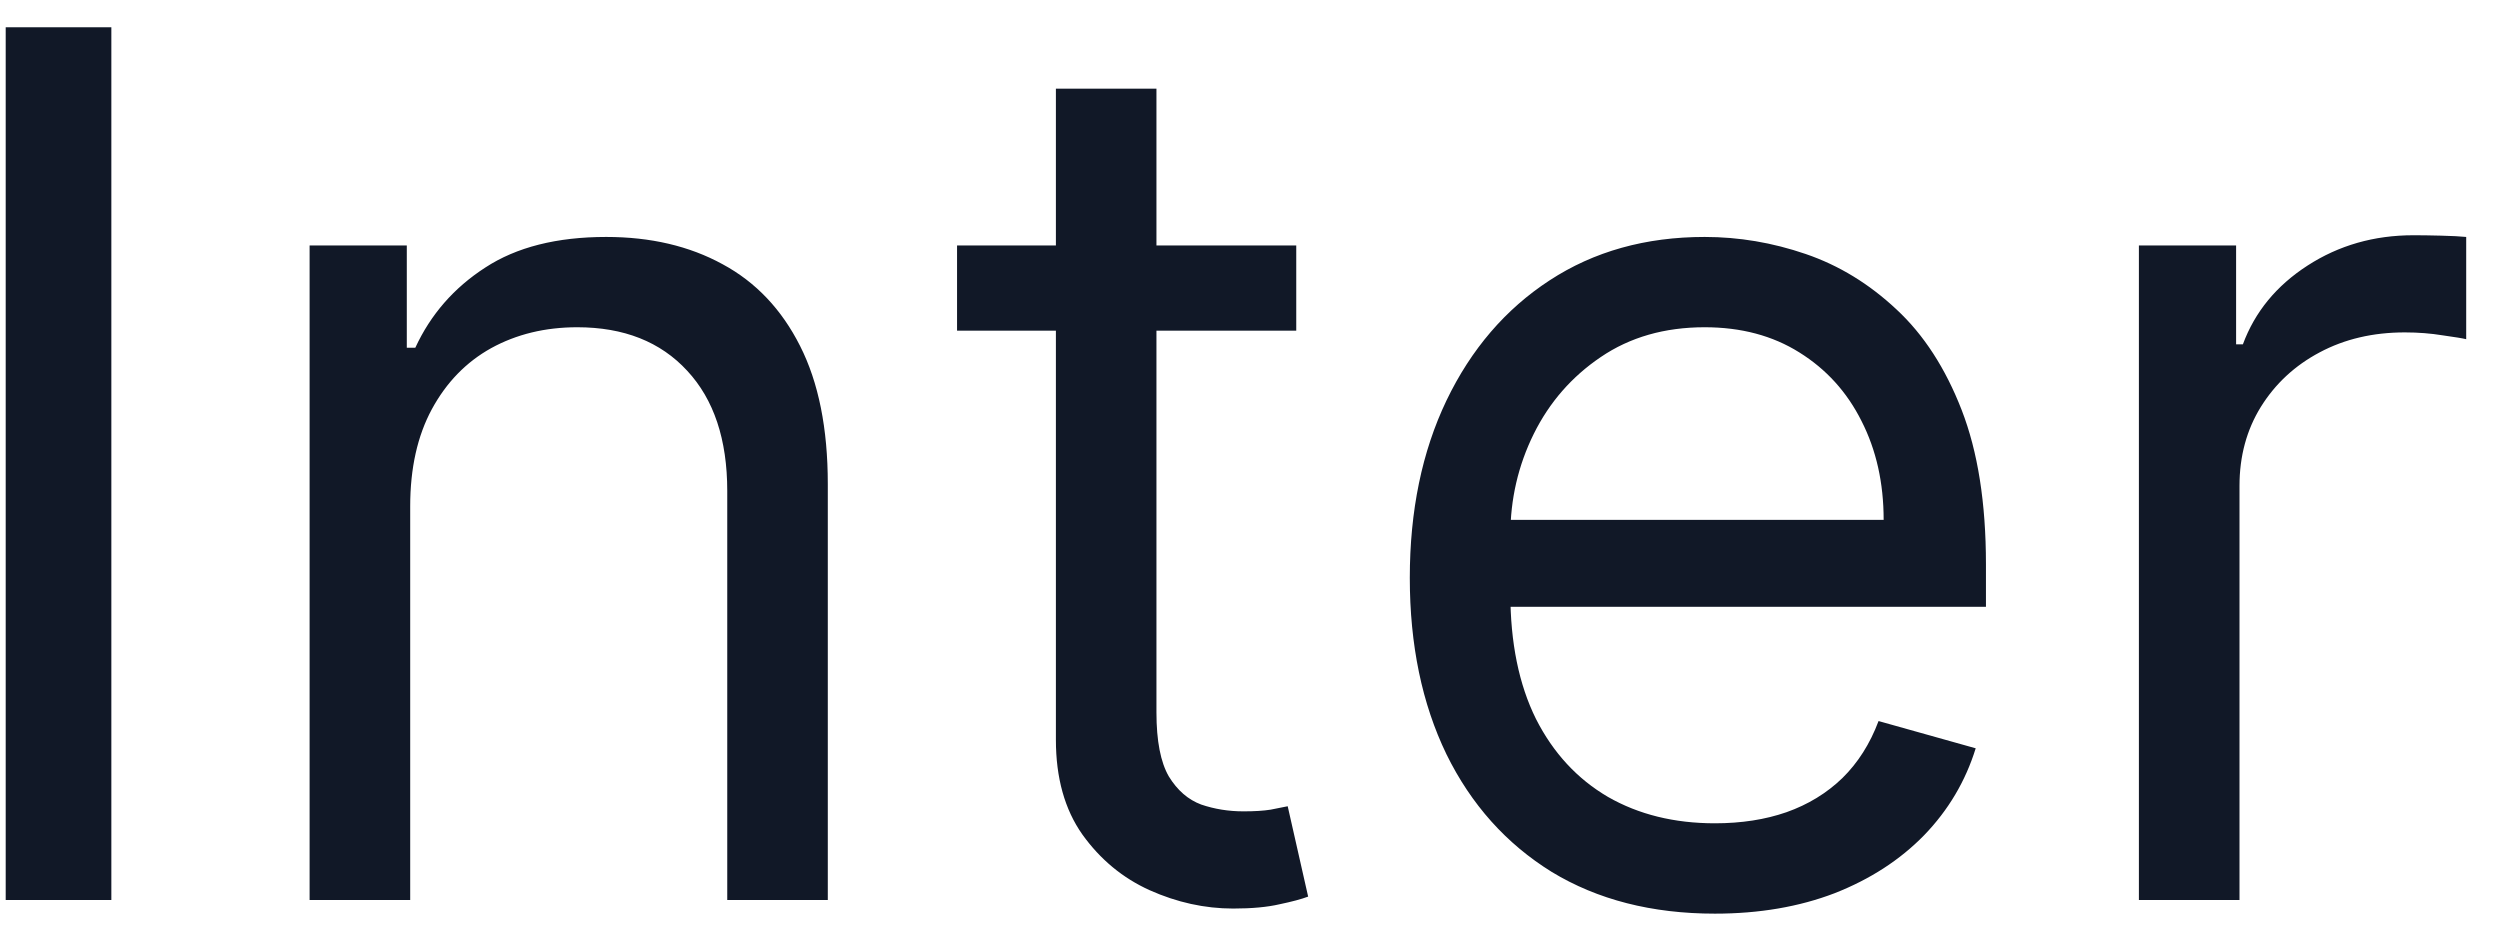 <svg width="50" height="19" viewBox="0 0 50 19" fill="none" xmlns="http://www.w3.org/2000/svg">
<path d="M2.227 0.545V18H0.114V0.545H2.227ZM8.204 10.125V18H6.192V4.909H8.136V6.955H8.306C8.613 6.29 9.079 5.756 9.704 5.352C10.329 4.943 11.136 4.739 12.124 4.739C13.011 4.739 13.786 4.92 14.451 5.284C15.116 5.642 15.633 6.188 16.002 6.92C16.371 7.648 16.556 8.568 16.556 9.682V18H14.545V9.818C14.545 8.79 14.278 7.989 13.744 7.415C13.21 6.835 12.477 6.545 11.545 6.545C10.903 6.545 10.329 6.685 9.823 6.963C9.323 7.241 8.928 7.648 8.638 8.182C8.349 8.716 8.204 9.364 8.204 10.125ZM25.925 4.909V6.614H19.141V4.909H25.925ZM21.118 1.773H23.129V14.25C23.129 14.818 23.212 15.244 23.376 15.528C23.547 15.807 23.763 15.994 24.024 16.091C24.291 16.182 24.572 16.227 24.868 16.227C25.09 16.227 25.271 16.216 25.413 16.193C25.555 16.165 25.669 16.142 25.754 16.125L26.163 17.932C26.027 17.983 25.837 18.034 25.592 18.085C25.348 18.142 25.038 18.171 24.663 18.171C24.095 18.171 23.538 18.048 22.993 17.804C22.453 17.56 22.004 17.188 21.646 16.688C21.294 16.188 21.118 15.557 21.118 14.796V1.773ZM34.298 18.273C33.037 18.273 31.949 17.994 31.034 17.438C30.125 16.875 29.423 16.091 28.929 15.085C28.44 14.074 28.196 12.898 28.196 11.557C28.196 10.216 28.44 9.034 28.929 8.011C29.423 6.983 30.111 6.182 30.991 5.608C31.878 5.028 32.912 4.739 34.094 4.739C34.776 4.739 35.449 4.852 36.114 5.08C36.778 5.307 37.383 5.676 37.929 6.188C38.474 6.693 38.909 7.364 39.233 8.199C39.557 9.034 39.719 10.062 39.719 11.284V12.136H29.628V10.398H37.673C37.673 9.659 37.526 9 37.23 8.42C36.94 7.841 36.526 7.384 35.986 7.048C35.452 6.713 34.821 6.545 34.094 6.545C33.293 6.545 32.599 6.744 32.014 7.142C31.435 7.534 30.989 8.045 30.676 8.676C30.364 9.307 30.207 9.983 30.207 10.704V11.864C30.207 12.852 30.378 13.69 30.719 14.378C31.065 15.06 31.546 15.579 32.159 15.938C32.773 16.29 33.486 16.466 34.298 16.466C34.827 16.466 35.304 16.392 35.73 16.244C36.162 16.091 36.534 15.864 36.847 15.562C37.159 15.256 37.401 14.875 37.571 14.421L39.514 14.966C39.31 15.625 38.966 16.204 38.483 16.704C38 17.199 37.403 17.585 36.693 17.864C35.983 18.136 35.185 18.273 34.298 18.273ZM42.778 18V4.909H44.722V6.886H44.858C45.097 6.239 45.528 5.713 46.153 5.31C46.778 4.906 47.483 4.705 48.267 4.705C48.415 4.705 48.599 4.707 48.821 4.713C49.043 4.719 49.21 4.727 49.324 4.739V6.784C49.256 6.767 49.099 6.741 48.855 6.707C48.617 6.668 48.364 6.648 48.097 6.648C47.46 6.648 46.892 6.781 46.392 7.048C45.898 7.31 45.506 7.673 45.216 8.139C44.932 8.599 44.79 9.125 44.79 9.716V18H42.778Z" fill="#111827"/>
</svg>
